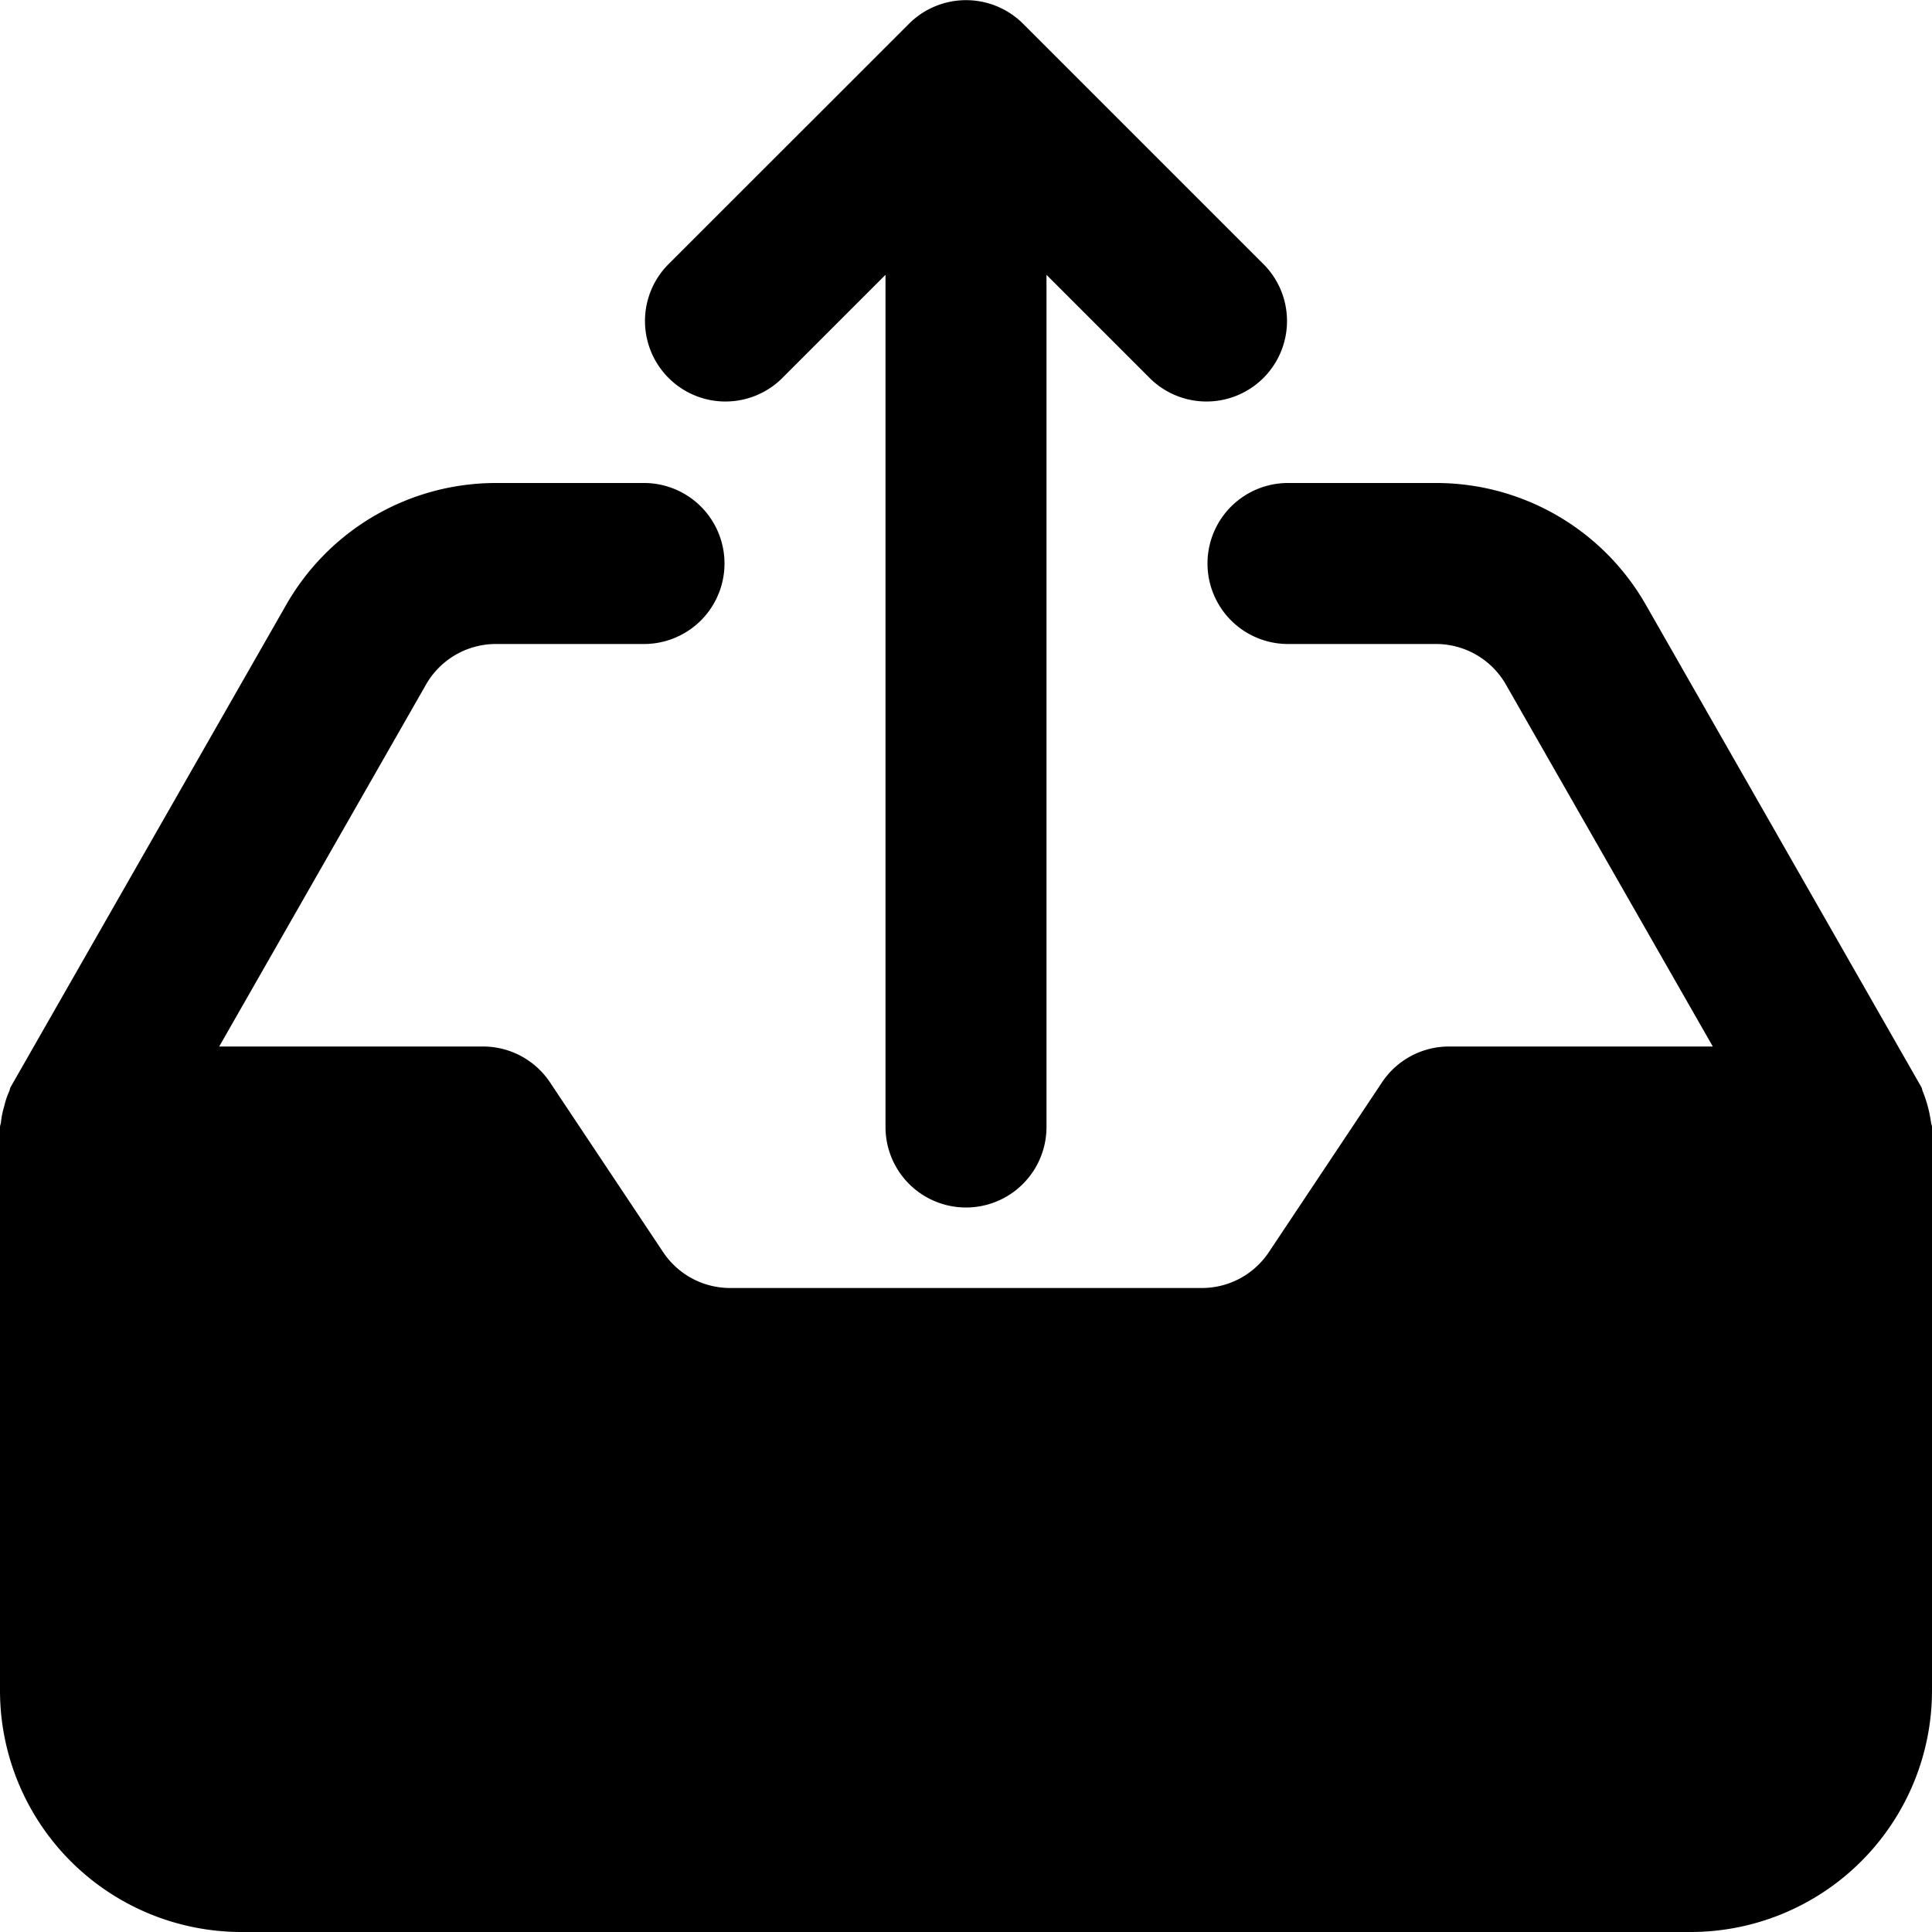 <svg xmlns="http://www.w3.org/2000/svg" viewBox="0 0 24 24">
  <title>24_solid_upload</title>
  <g id="Ebene_16" data-name="Ebene 16">
    <g>
      <path d="M23.988,13.943a1.649,1.649,0,0,0-.102-.384c-.009-.018-.008-.037-.018-.054L20.444,7.511A2.999,2.999,0,0,0,17.839,6H16a1,1,0,0,0,0,2h1.839a1.0 1,0,0,1,.868.504L21.277,13H18a1,1,0,0,0-.832.445L15.762,15.555A1,1,0,0,1,14.93,16H9.07a1,1,0,0,1-.832-.445L6.832,13.445A1,1,0,0,0,6,13H2.723L5.292,8.504A1,1,0,0,1,6.161,8H8A1,1,0,0,0,8,6H6.161a3,3,0,0,0-2.605,1.512L.132,13.504c-.01.017-.009.037-.018.054a.976.976,0,0,0-.063.19.979.979,0,0,0-.039.194C.01,13.963,0,13.98,0,14v7a3,3,0,0,0,3,3H21a3,3,0,0,0,3-3V14C24,13.98,23.99,13.963,23.988,13.943Z"/>
      <path d="M9.707,4.707,11,3.414V14a1,1,0,0,0,2,0V3.414l1.293,1.293A1.0 1,0,0,0,15.707,3.293L12.708.294a1.003,1.003,0,0,0-1.415,0L8.293,3.293A1.0 1,0,0,0,9.707,4.707Z"/>
    </g>
  </g>
</svg>
